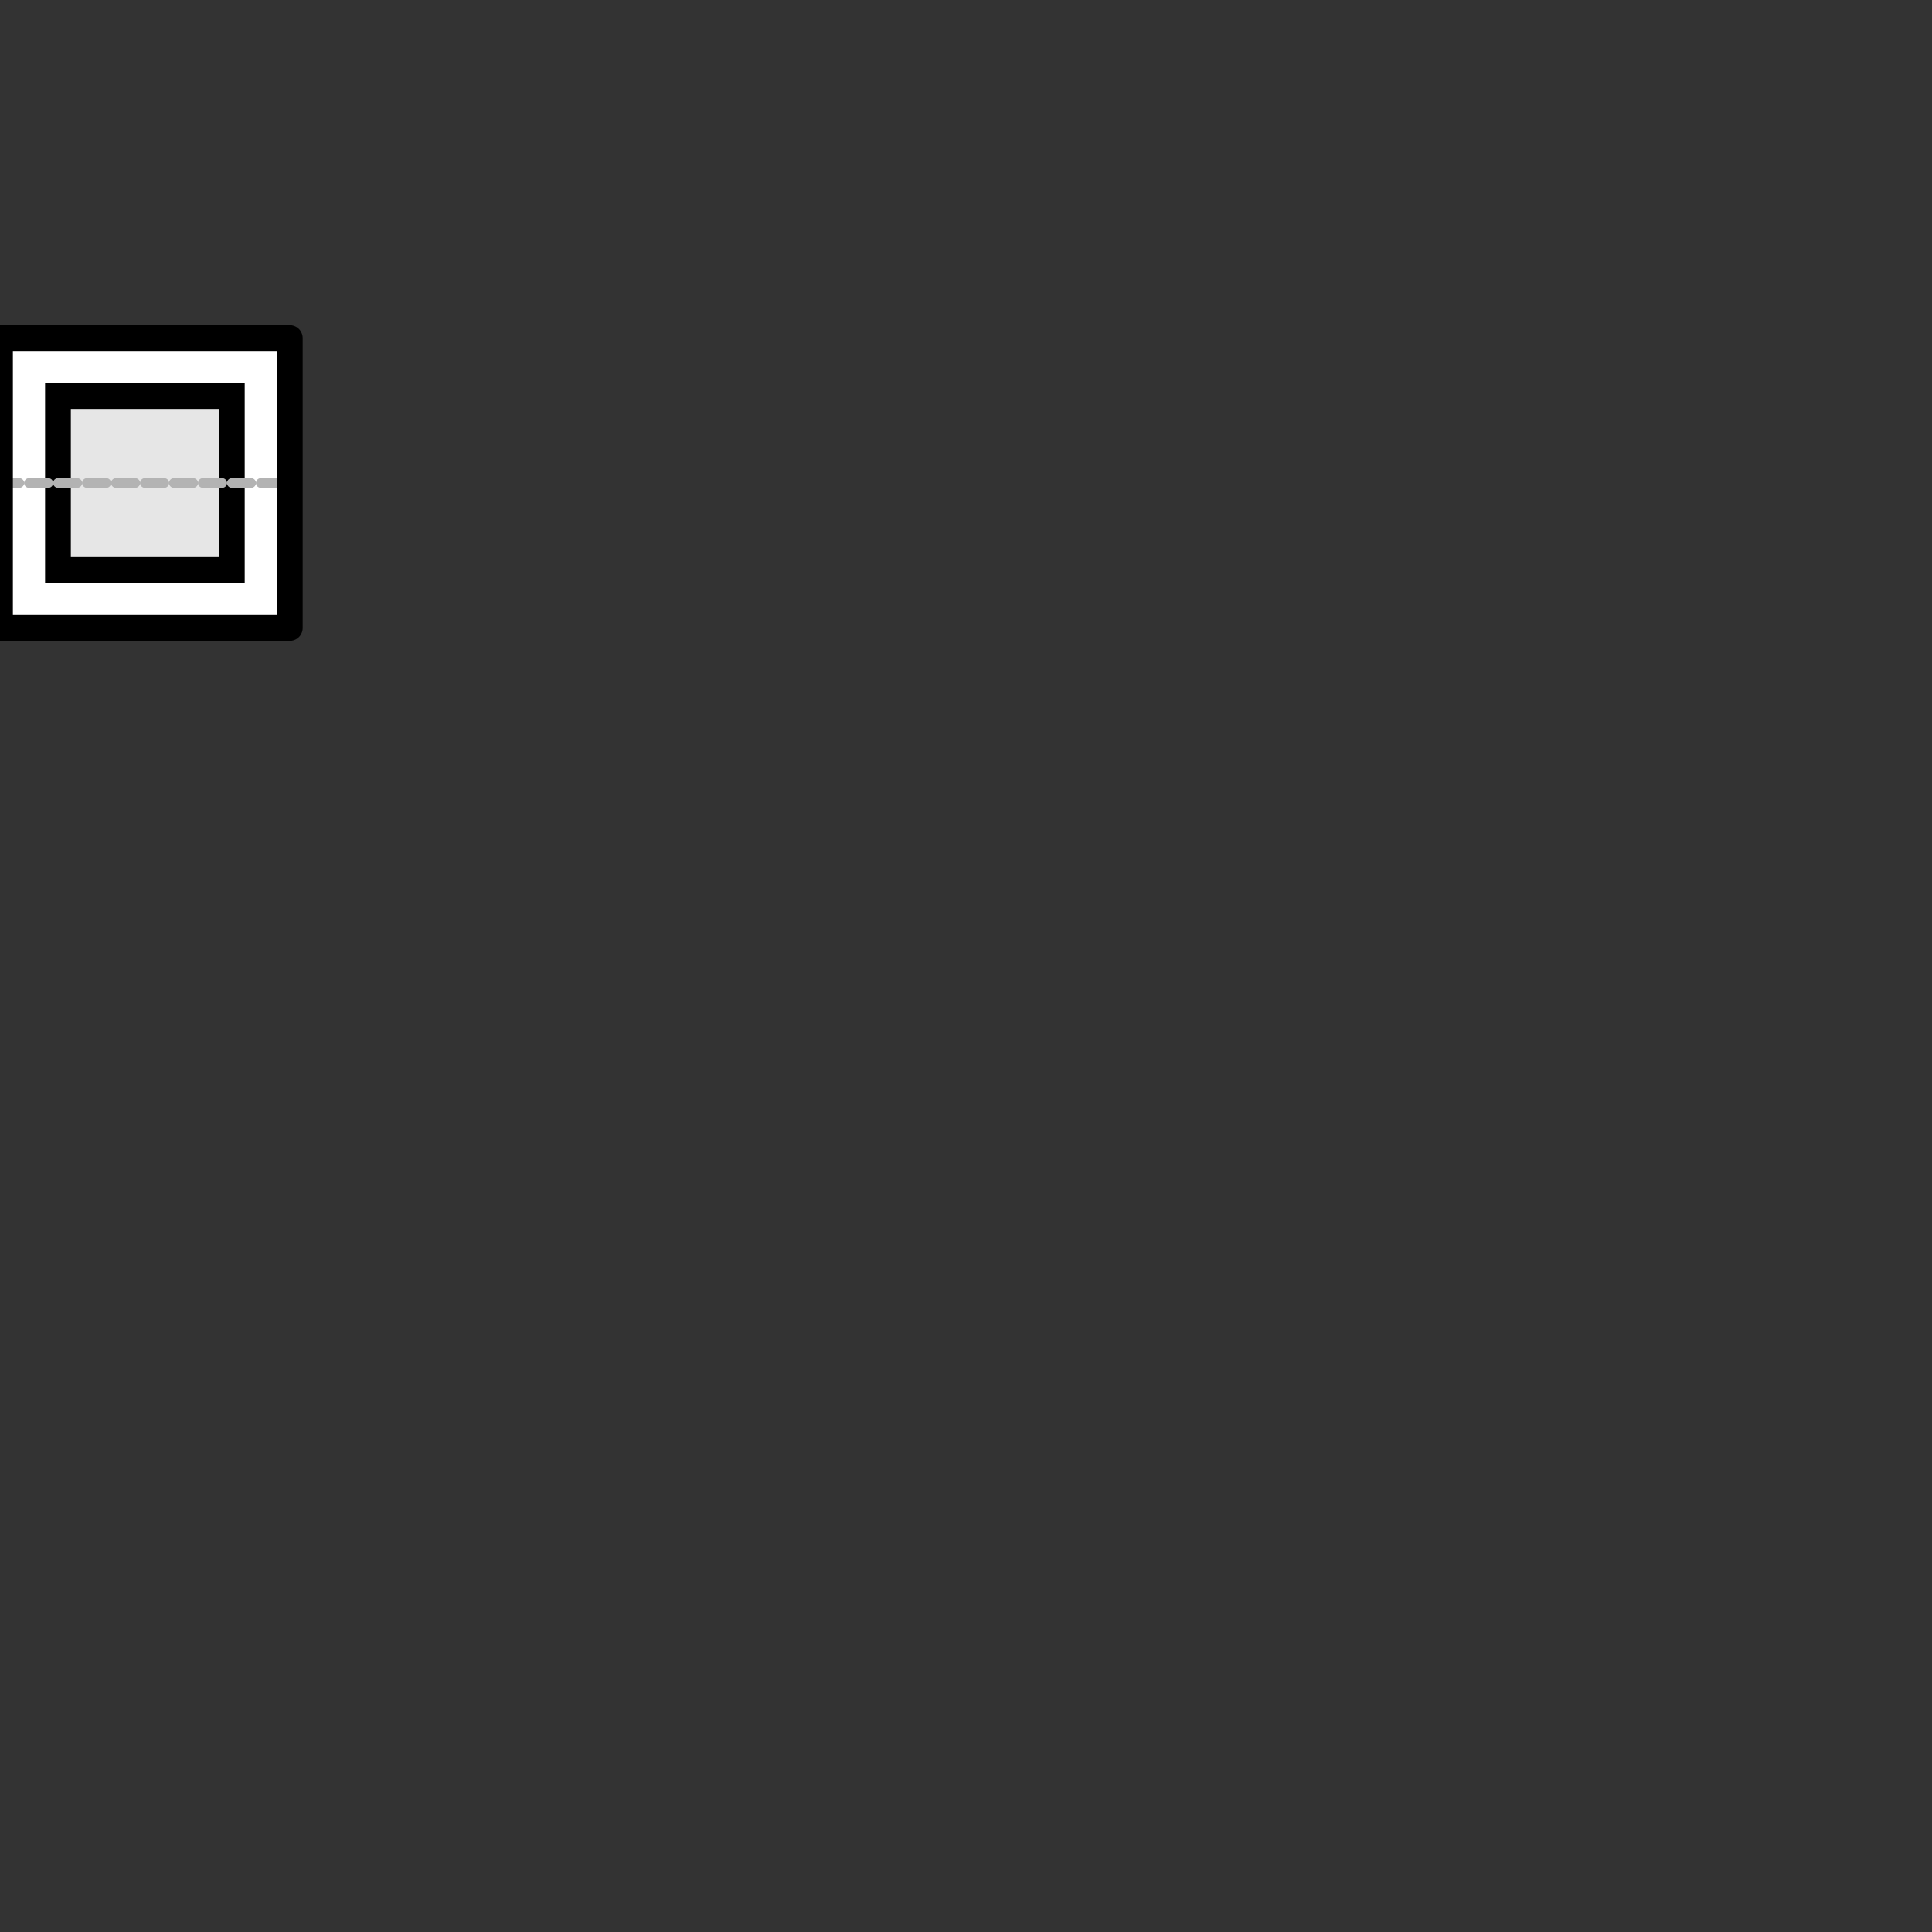 <svg xmlns="http://www.w3.org/2000/svg" version="1.1" width="100" height="100" glyphtype="Insulator" soterms="SO:0000627">

<rect width="100%" height="100%" fill="#333333" stroke="none"/>

<g transform="translate(0,25)"><rect class="bounding-box" id="bounding-box" x="0.0" y="-7.5" width="15.0" height="15.0" style="opacity:0.5;fill:none;fill-opacity:1;stroke:#999999;stroke-width:0.5;stroke-miterlimit:4;stroke-dasharray:1, 0.5;stroke-dashoffset:0;stroke-opacity:1" />

<path class="filled-background-path" id="insulator-background" d="M0.0,-7.5 L15.0,-7.5 L15.0,7.5 L0.0,7.5 Z" style="fill:rgb(255,255,255);fill-rule:nonzero;stroke:none" />

<path class="filled-path" id="insulator-inner-path" d="M3.0,-4.5 L12.0,-4.5 L12.0,4.5 L3.0,4.5 Z" style="fill:rgb(230,230,230);fill-rule:nonzero;stroke:black;stroke-width:1pt;stroke-linejoin:miter;stroke-linecap:butt" />

<path class="baseline" id="baseline" d="M0.0,0.0 L15.0,0.0" style="opacity:1;fill:none;fill-opacity:1;stroke:#b3b3b3;stroke-width:0.5;stroke-linecap:round;stroke-linejoin:miter;stroke-miterlimit:4;stroke-dasharray:1,0.5;stroke-dashoffset:0;stroke-opacity:1" y="0.0" />

<path class="unfilled-path" id="insulator-outer-path" d="M0.0,-7.5 L15.0,-7.5 L15.0,7.5 L0.0,7.5 Z" style="fill:none;stroke:black;stroke-width:1pt;stroke-linejoin:round;stroke-linecap:round" />

</g></svg>
